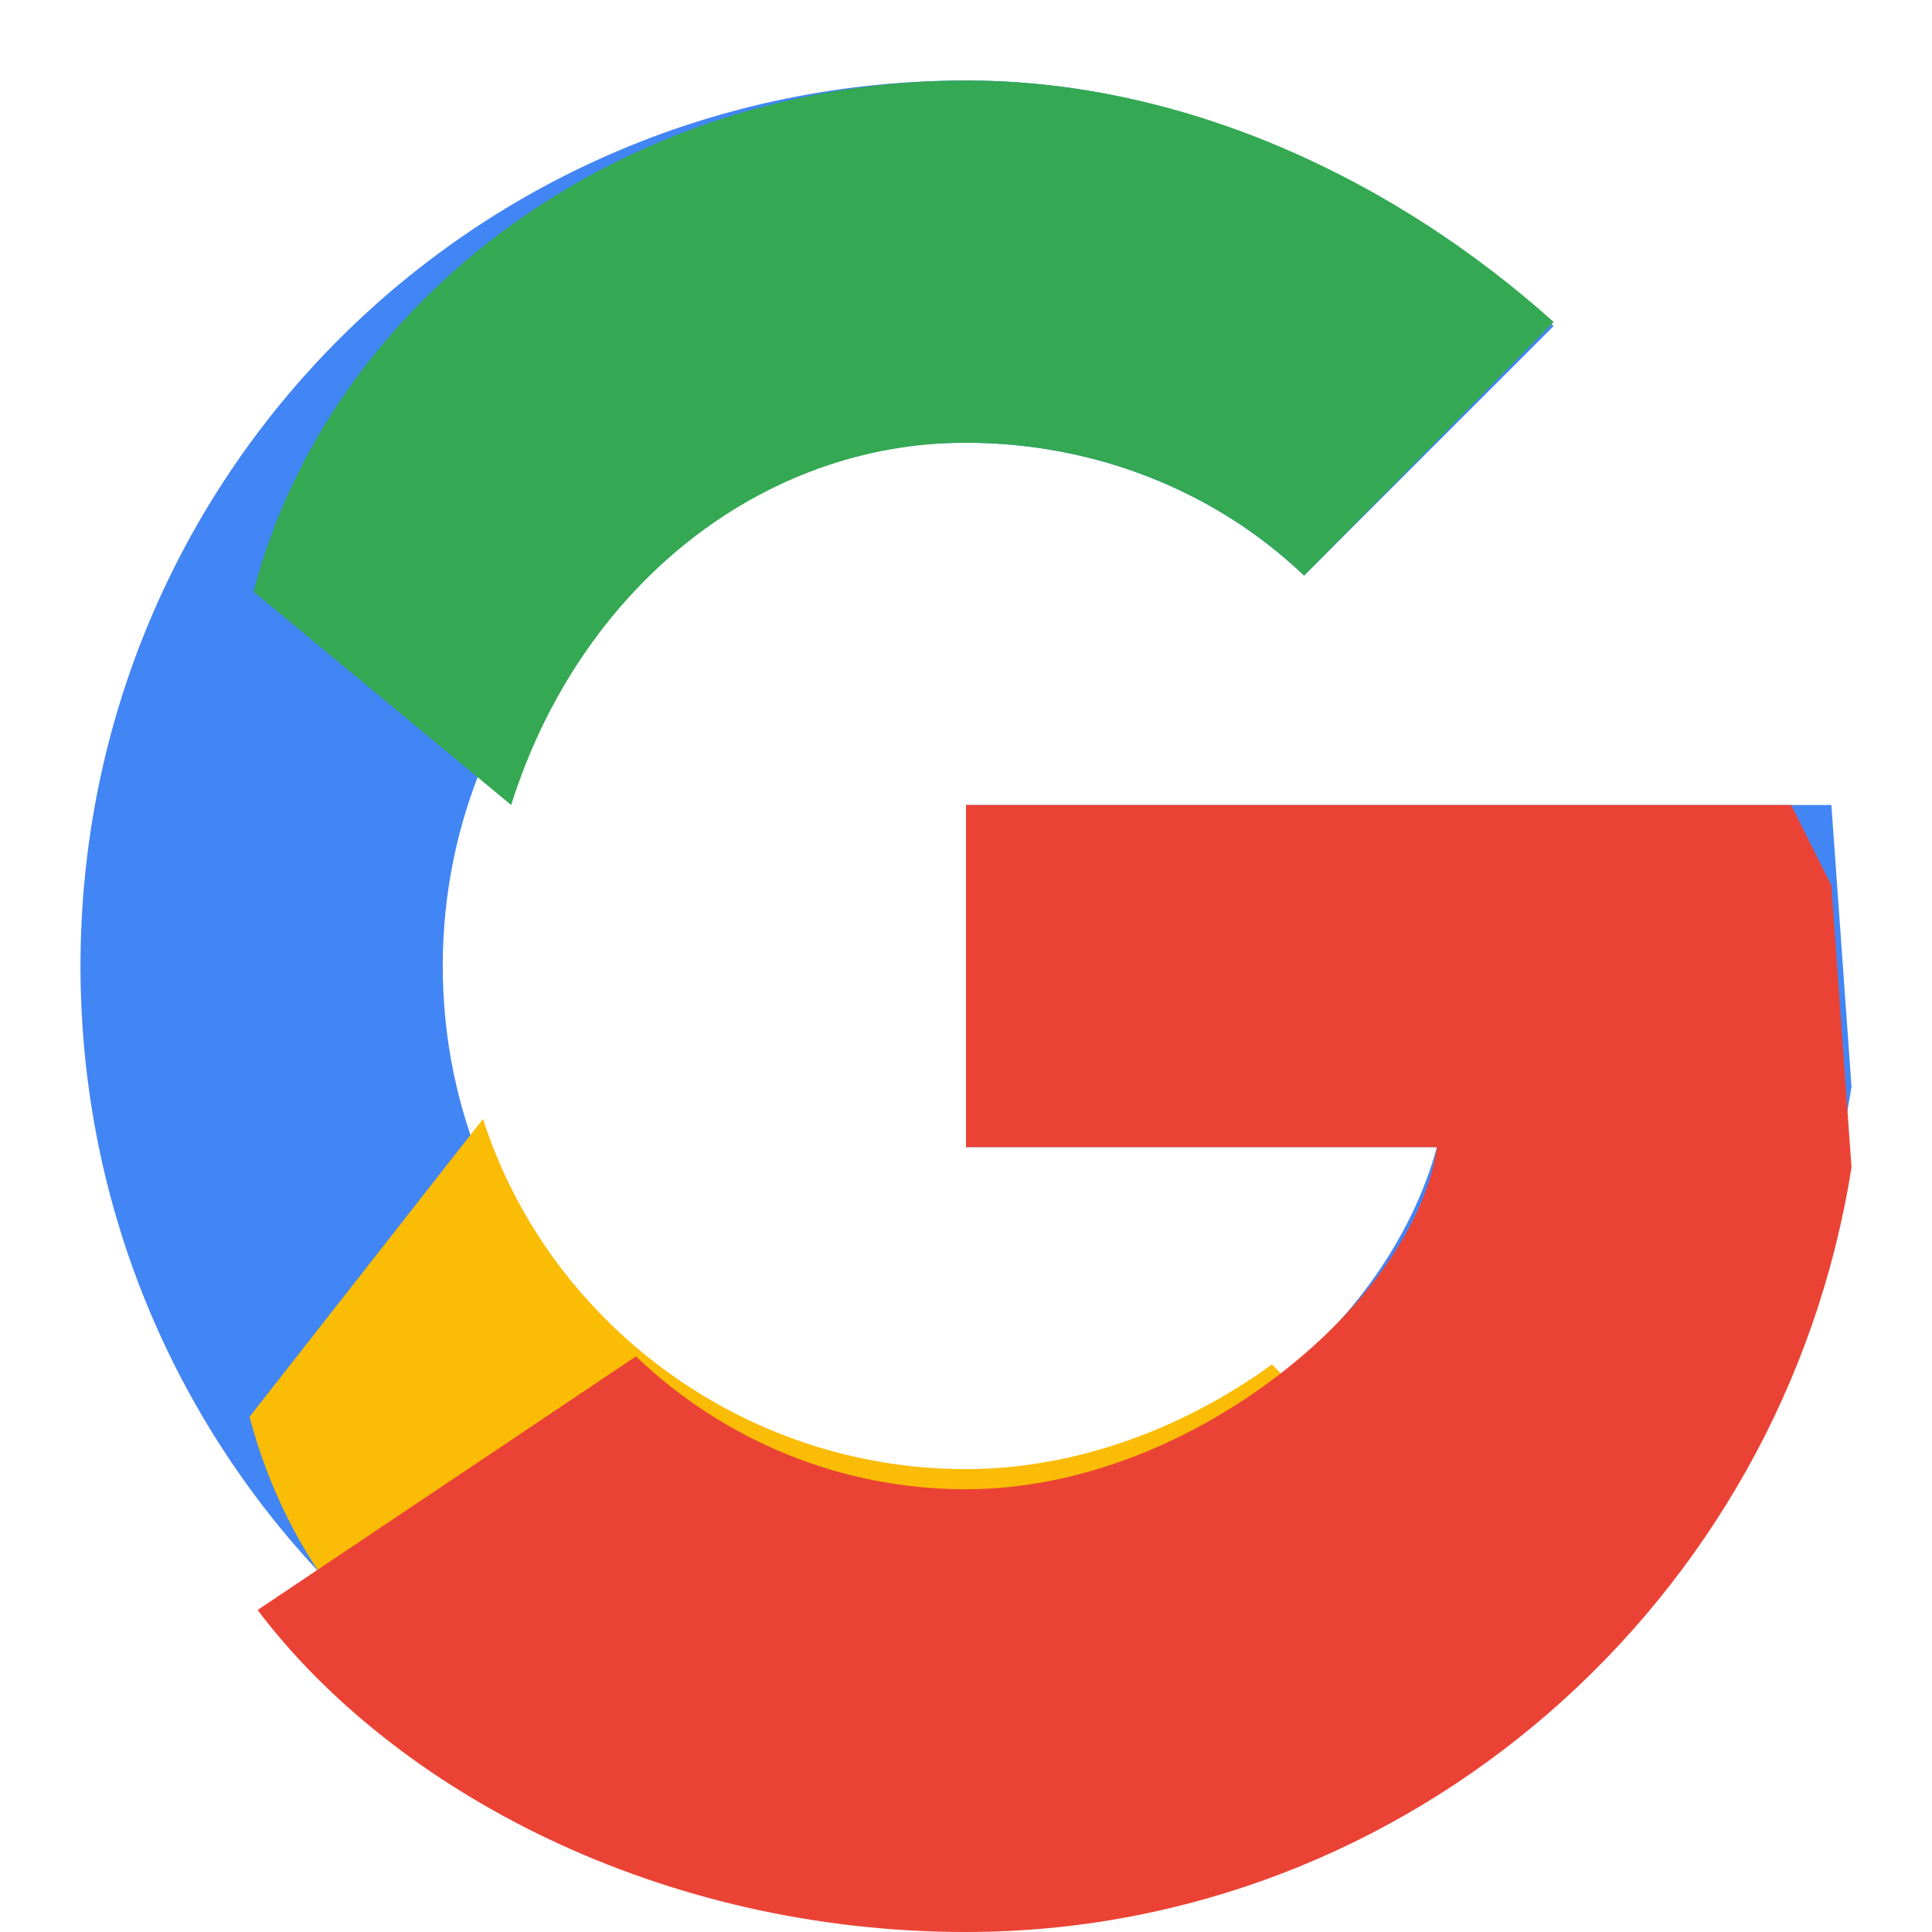 <svg xmlns="http://www.w3.org/2000/svg" viewBox="0 0 48 48" width="28px" height="28px">
  <path fill="#4285F4" d="M44.5 20H24v8.5h11.7C34.5 32.9 29.8 37 24 37c-7.2 0-13-5.8-13-13s5.8-13 13-13c3.2 0 6.2 1.2 8.4 3.3l6.2-6.2C34.5 4.5 29.5 2 24 2 11.8 2 2 11.8 2 24s9.8 22 22 22c11 0 20.3-8.2 22-19l-.5-7z"/>
  <path fill="#34A853" d="M6.3 14.7L12.7 20C14.4 14.6 18.9 11 24 11c3.2 0 6.2 1.2 8.4 3.3L38.6 8C34.7 4.5 29.5 2 24 2 15.5 2 8.2 7.4 6.3 14.7z"/>
  <path fill="#FBBC05" d="M24 46c5.4 0 10.4-2.1 14.2-5.5l-6.6-6.6c-2.2 1.6-4.9 2.6-7.6 2.6-5.6 0-10.4-3.7-12-8.7L6.2 35.2C8.1 42.4 15.3 46 24 46z"/>
  <path fill="#EA4335" d="M44.5 20H24v8.5h11.7C35.2 32.2 29.7 37 24 37c-3.1 0-6-1.2-8.2-3.3L6.4 40C9.8 44.5 16.4 48 24 48c11 0 20.3-8.2 22-19l-.5-7z"/>
</svg>
